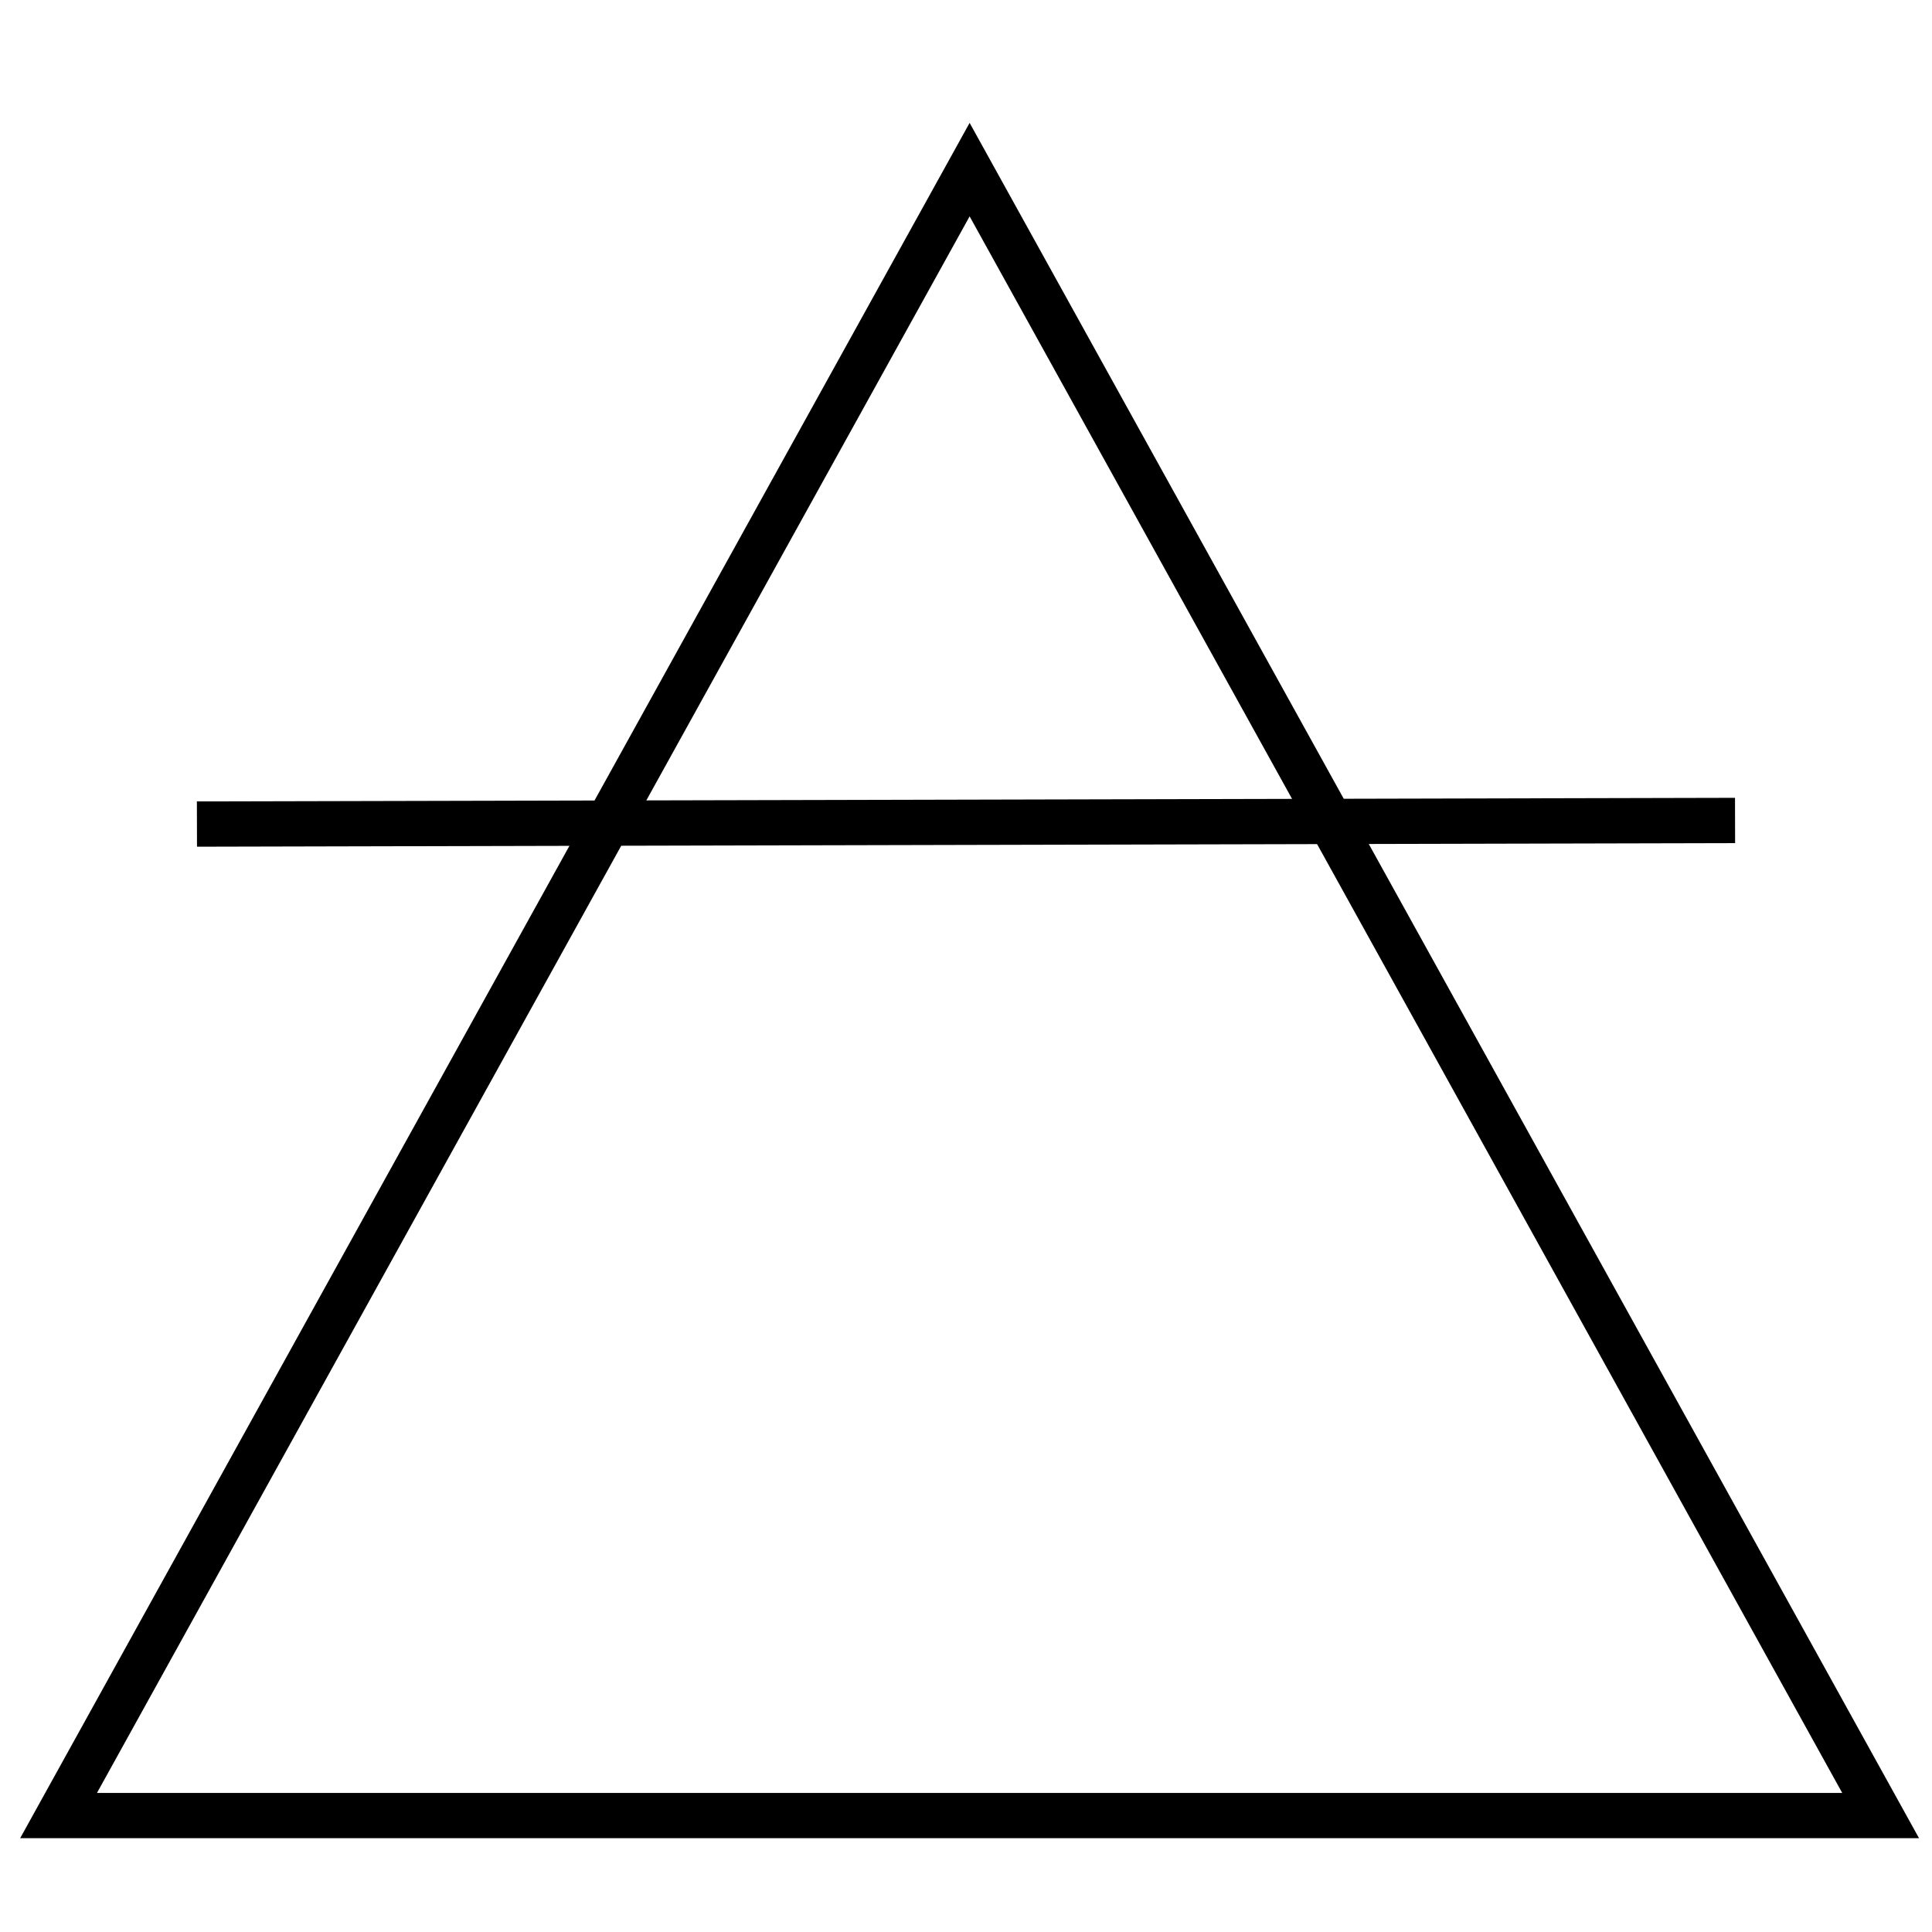 <?xml version="1.0" encoding="UTF-8" standalone="no"?>
<!DOCTYPE svg PUBLIC "-//W3C//DTD SVG 1.1//EN" "http://www.w3.org/Graphics/SVG/1.1/DTD/svg11.dtd">
<svg version="1.1" xmlns="http://www.w3.org/2000/svg" xmlns:xlink="http://www.w3.org/1999/xlink" preserveAspectRatio="xMidYMid meet" viewBox="0 0 640 640" width="640" height="640"><defs><path d="M170.29 328.81L19.4 601.43L321.2 601.43L622.98 601.43L472.1 328.81L321.2 56.19L170.29 328.81Z" id="k1GHlRjwRK"></path><path d="M574.76 271.79L65.24 272.98" id="a23IiLmtyU"></path></defs><g><g><g><g><filter id="shadow15681466" x="10.4" y="47.19" width="622.57" height="564.24" filterUnits="userSpaceOnUse" primitiveUnits="userSpaceOnUse"><feFlood></feFlood><feComposite in2="SourceAlpha" operator="in"></feComposite><feGaussianBlur stdDeviation="1"></feGaussianBlur><feOffset dx="1" dy="1" result="afterOffset"></feOffset><feFlood flood-color="#000000" flood-opacity="0.5"></feFlood><feComposite in2="afterOffset" operator="in"></feComposite><feMorphology operator="dilate" radius="1"></feMorphology><feComposite in2="SourceAlpha" operator="out"></feComposite></filter><path d="M170.29 328.81L19.4 601.43L321.2 601.43L622.98 601.43L472.1 328.81L321.2 56.19L170.29 328.81Z" id="a2bdHqk3aM" fill="white" fill-opacity="1" filter="url(#shadow15681466)"></path></g><use xlink:href="#k1GHlRjwRK" opacity="1" fill="#ffffff" fill-opacity="1"></use><g><use xlink:href="#k1GHlRjwRK" opacity="1" fill-opacity="0" stroke="#000000" stroke-width="15" stroke-opacity="1"></use></g></g><g><g><use xlink:href="#a23IiLmtyU" opacity="1" fill-opacity="0" stroke="#000000" stroke-width="15" stroke-opacity="1"></use></g></g></g></g></svg>